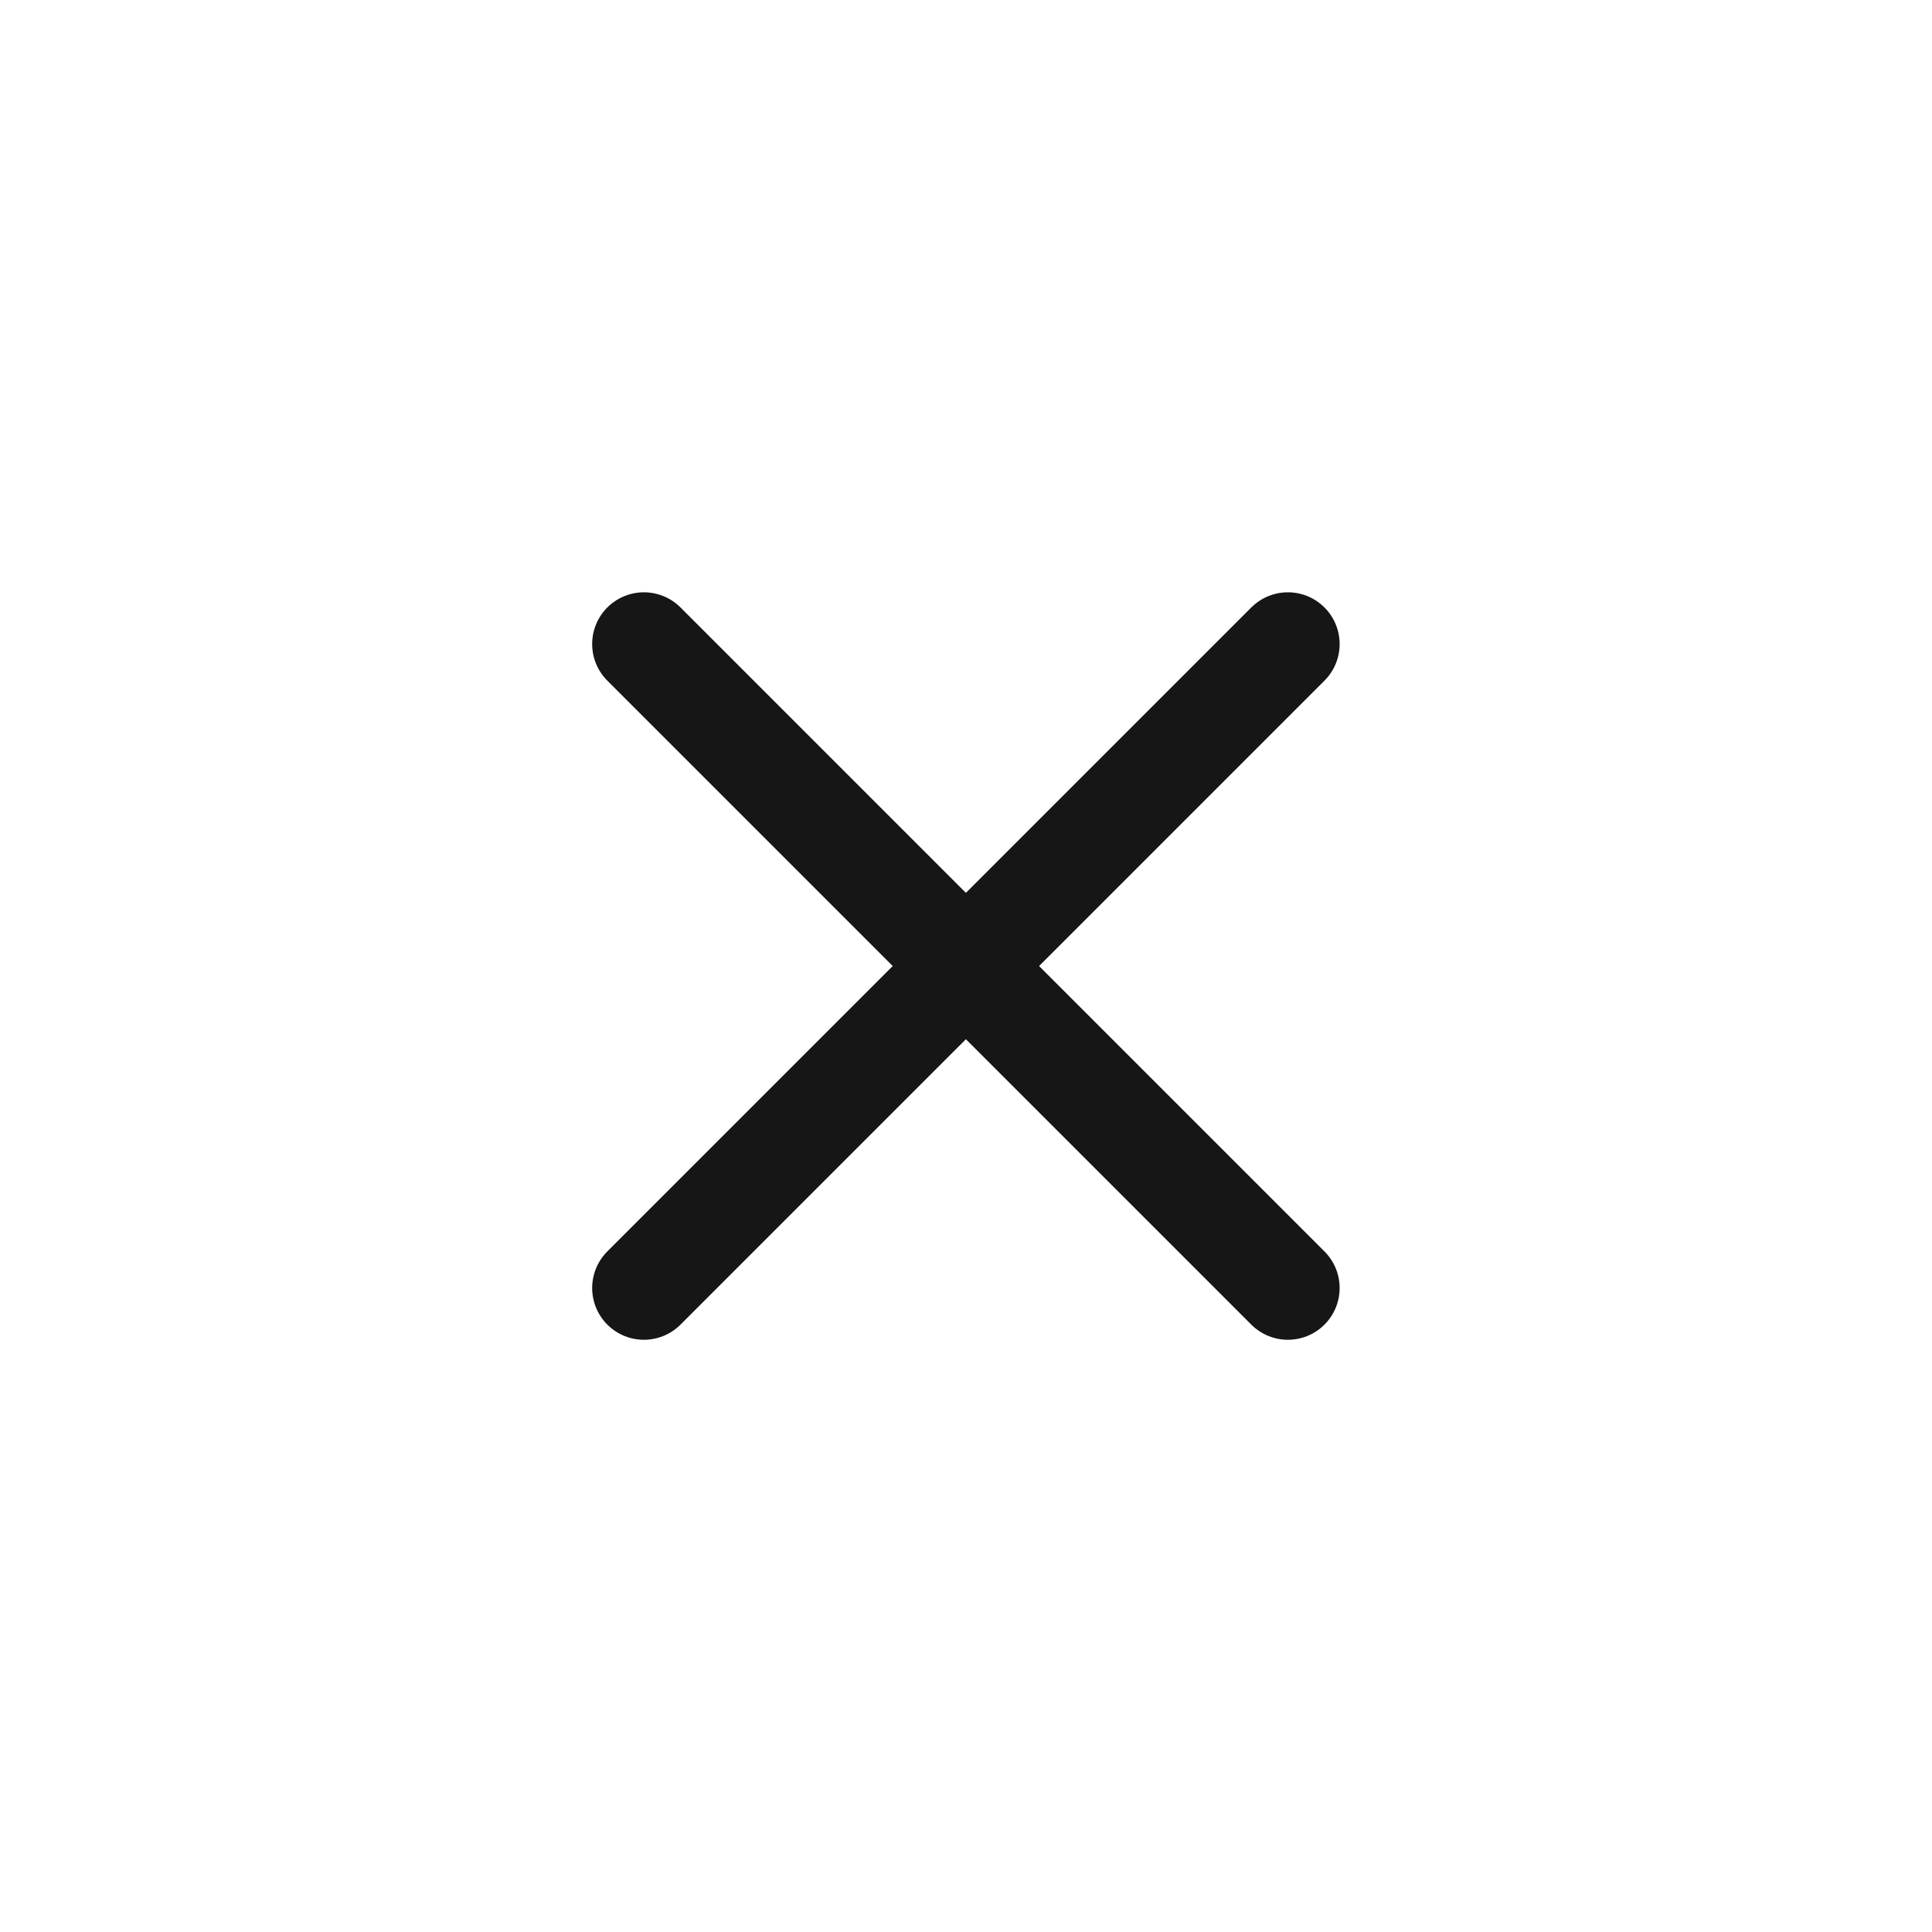 <svg width="28" height="28" viewBox="0 0 28 28" fill="none" xmlns="http://www.w3.org/2000/svg">
<path d="M9.332 9.334L18.665 18.667" stroke="#161617" stroke-width="1.5" stroke-linecap="round" stroke-linejoin="round"/>
<path d="M18.665 9.334L9.332 18.667" stroke="#161617" stroke-width="1.5" stroke-linecap="round" stroke-linejoin="round"/>
</svg>
